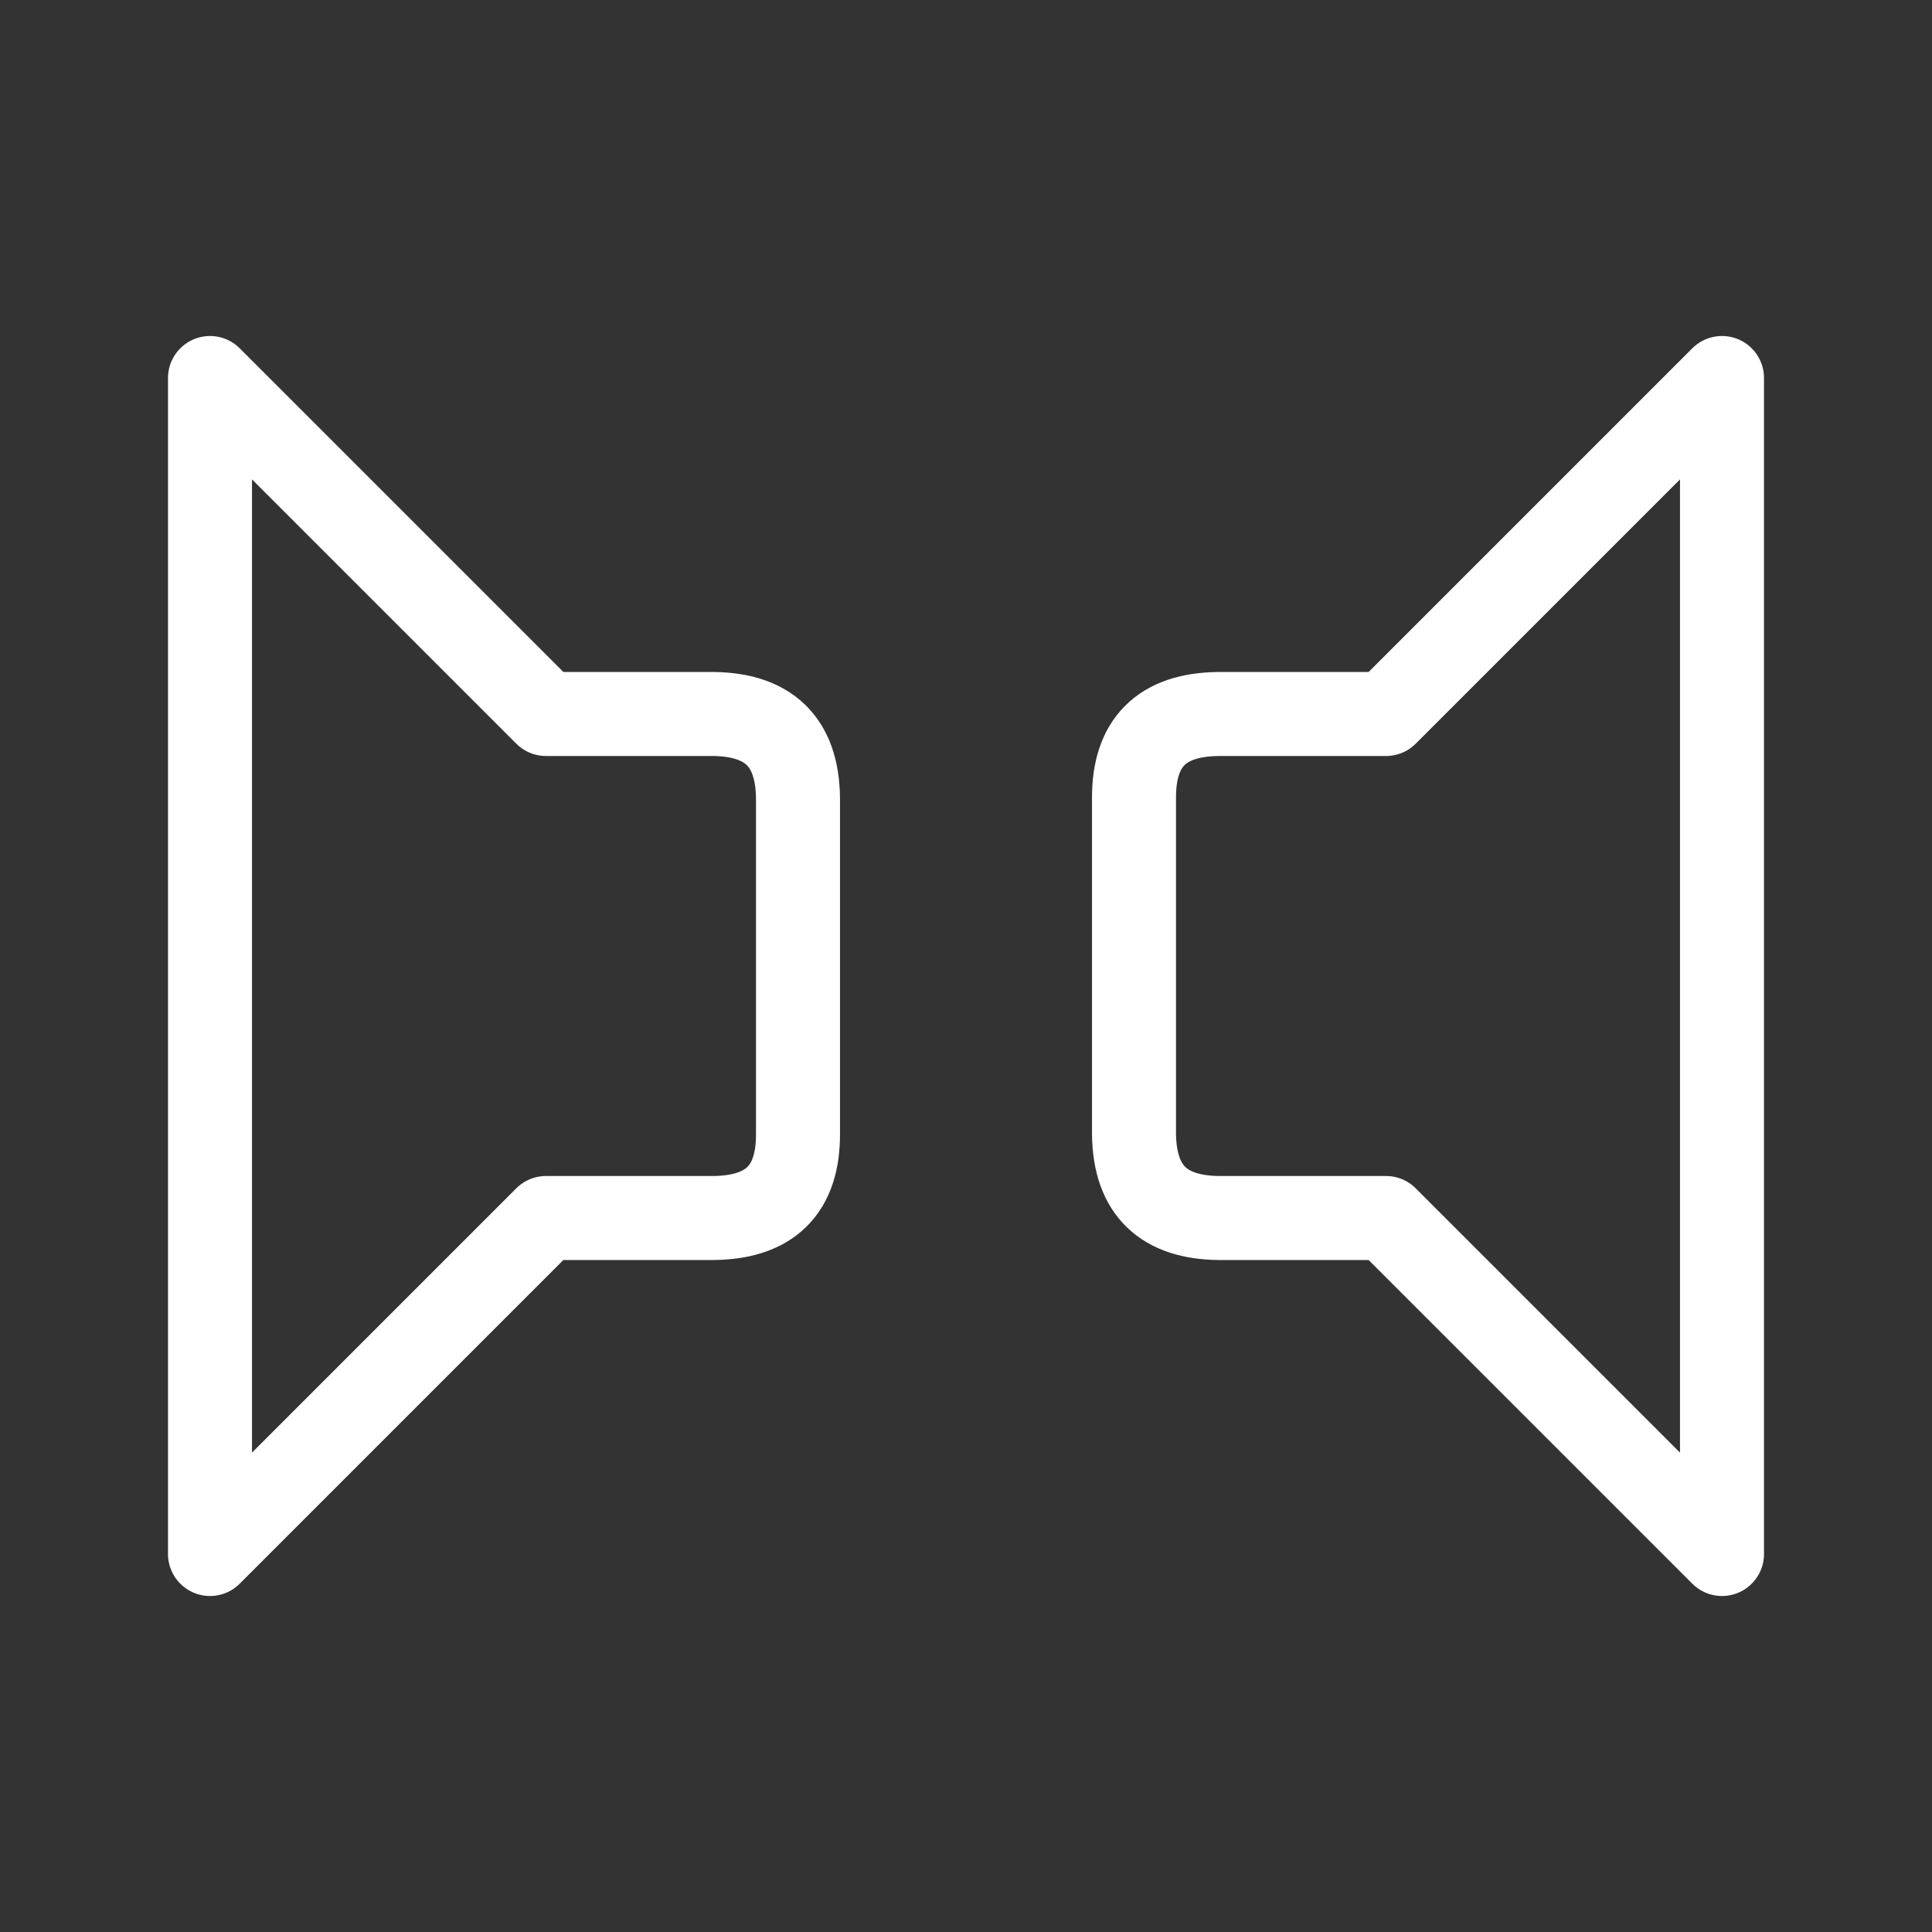 <?xml version="1.0" encoding="UTF-8" standalone="no"?><!DOCTYPE svg PUBLIC "-//W3C//DTD SVG 1.1//EN" "http://www.w3.org/Graphics/SVG/1.1/DTD/svg11.dtd"><svg width="100%" height="100%" viewBox="-1 -1 23 23" version="1.1" xmlns="http://www.w3.org/2000/svg" xmlns:xlink="http://www.w3.org/1999/xlink" xml:space="preserve" xmlns:serif="http://www.serif.com/" style="fill-rule:evenodd;clip-rule:evenodd;stroke-linecap:round;stroke-linejoin:round;"><rect x="-1" y="-1" width="23" height="23" fill="#333333" stroke="none"/><path d="M19.5,3.5l0,14l-4,-4l-2,0c-0.633,-0.01 -0.992,-0.313 -1,-1l0,-4c-0.002,-0.656 0.325,-0.991 1,-1l2,0l4,-4Z" style="fill:none;stroke:#fff;stroke-width:1px;"/><path d="M1.5,17.5l0,-14l4,4l2,0c0.633,0.01 0.992,0.313 1,1l0,4c0.002,0.656 -0.325,0.991 -1,1l-2,0l-4,4Z" style="fill:none;stroke:#fff;stroke-width:1px;"/></svg>